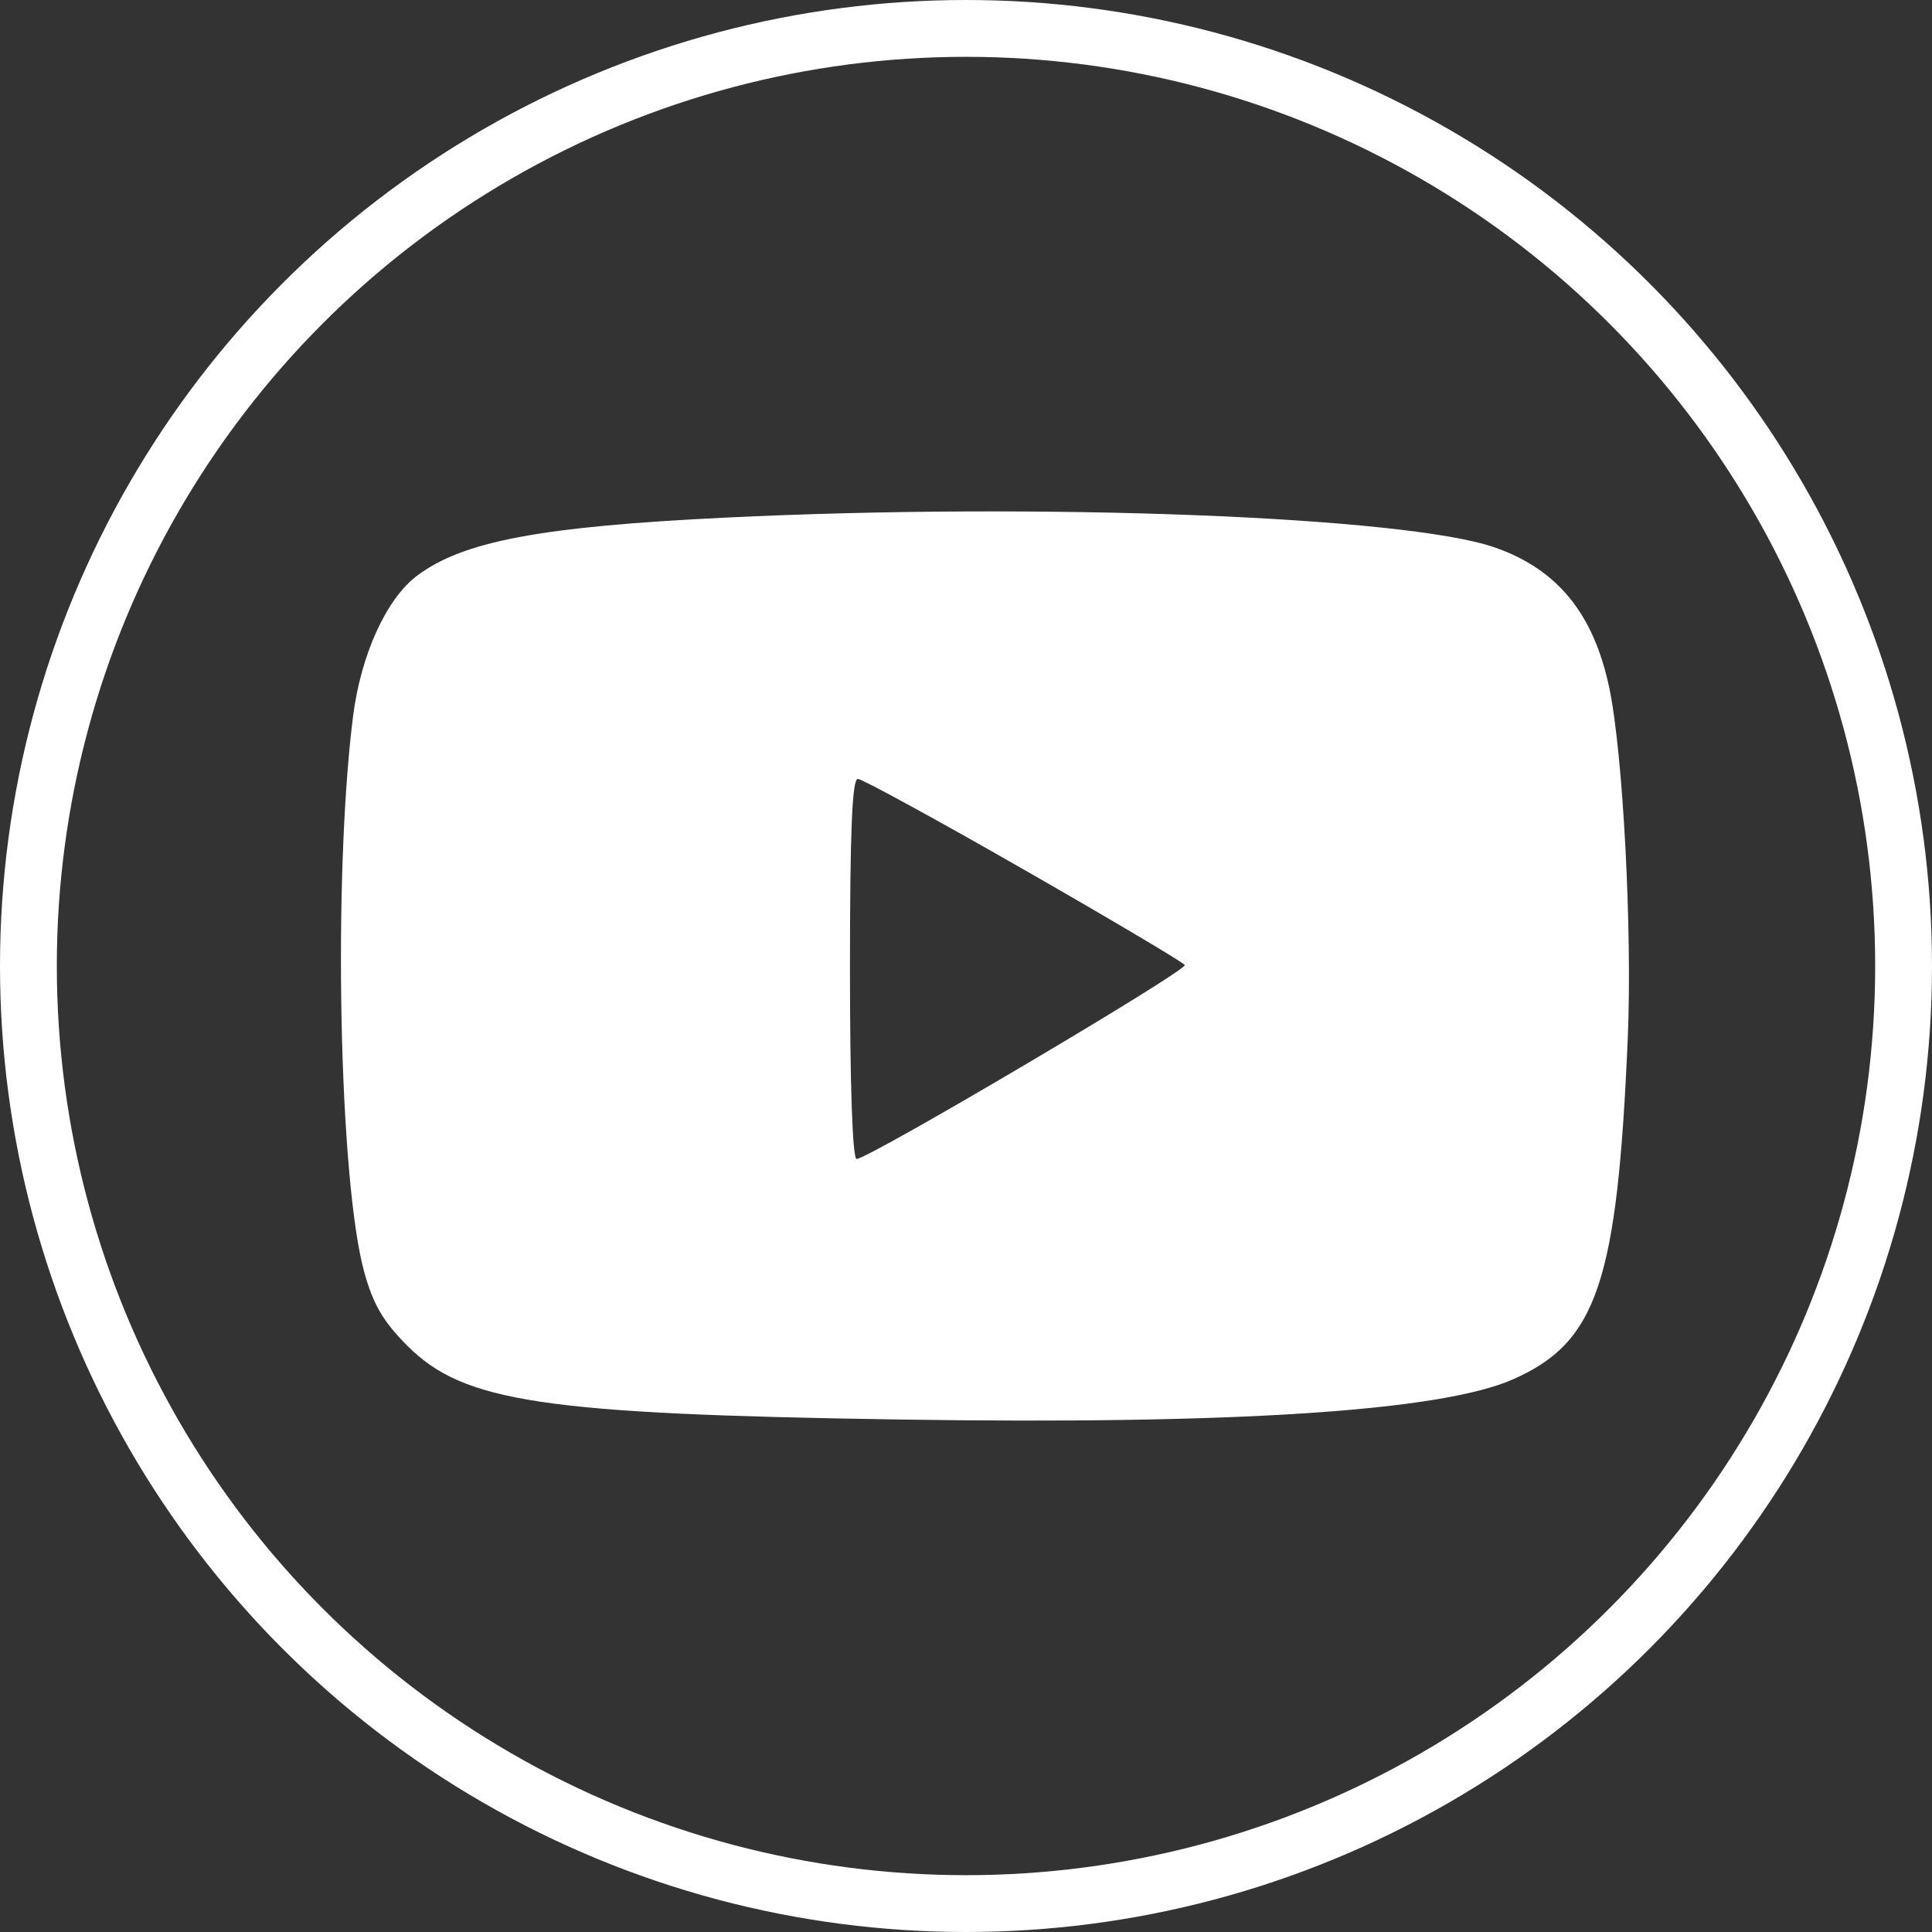 <svg width="34" height="34" viewBox="0 0 34 34" fill="none" xmlns="http://www.w3.org/2000/svg">
<rect x="0" y="0" width="34" height="34" fill="#333333" stroke="none"/>
<circle cx="17" cy="17" r="16.5" stroke="white"/>
<path fill-rule="evenodd" clip-rule="evenodd" d="M12.769 9.109C9.511 9.267 8.145 9.525 7.338 10.133C6.797 10.54 6.348 11.529 6.212 12.614C5.856 15.449 5.966 20.795 6.414 22.402C6.57 22.96 6.747 23.261 7.17 23.685C8.163 24.677 9.553 24.885 15.825 24.981C21.732 25.072 25.361 24.834 26.629 24.273C28.107 23.62 28.463 22.558 28.646 18.268C28.727 16.385 28.562 13.257 28.322 12.111C28.047 10.798 27.406 10.014 26.296 9.631C24.72 9.088 18.294 8.84 12.769 9.109ZM20.85 16.983C20.82 16.934 19.544 16.177 18.014 15.301C16.485 14.425 15.172 13.708 15.096 13.708C14.996 13.708 14.958 14.642 14.958 17.052C14.958 19.1 15.003 20.396 15.075 20.396C15.285 20.396 20.906 17.074 20.85 16.983Z" fill="white"/>
</svg>
